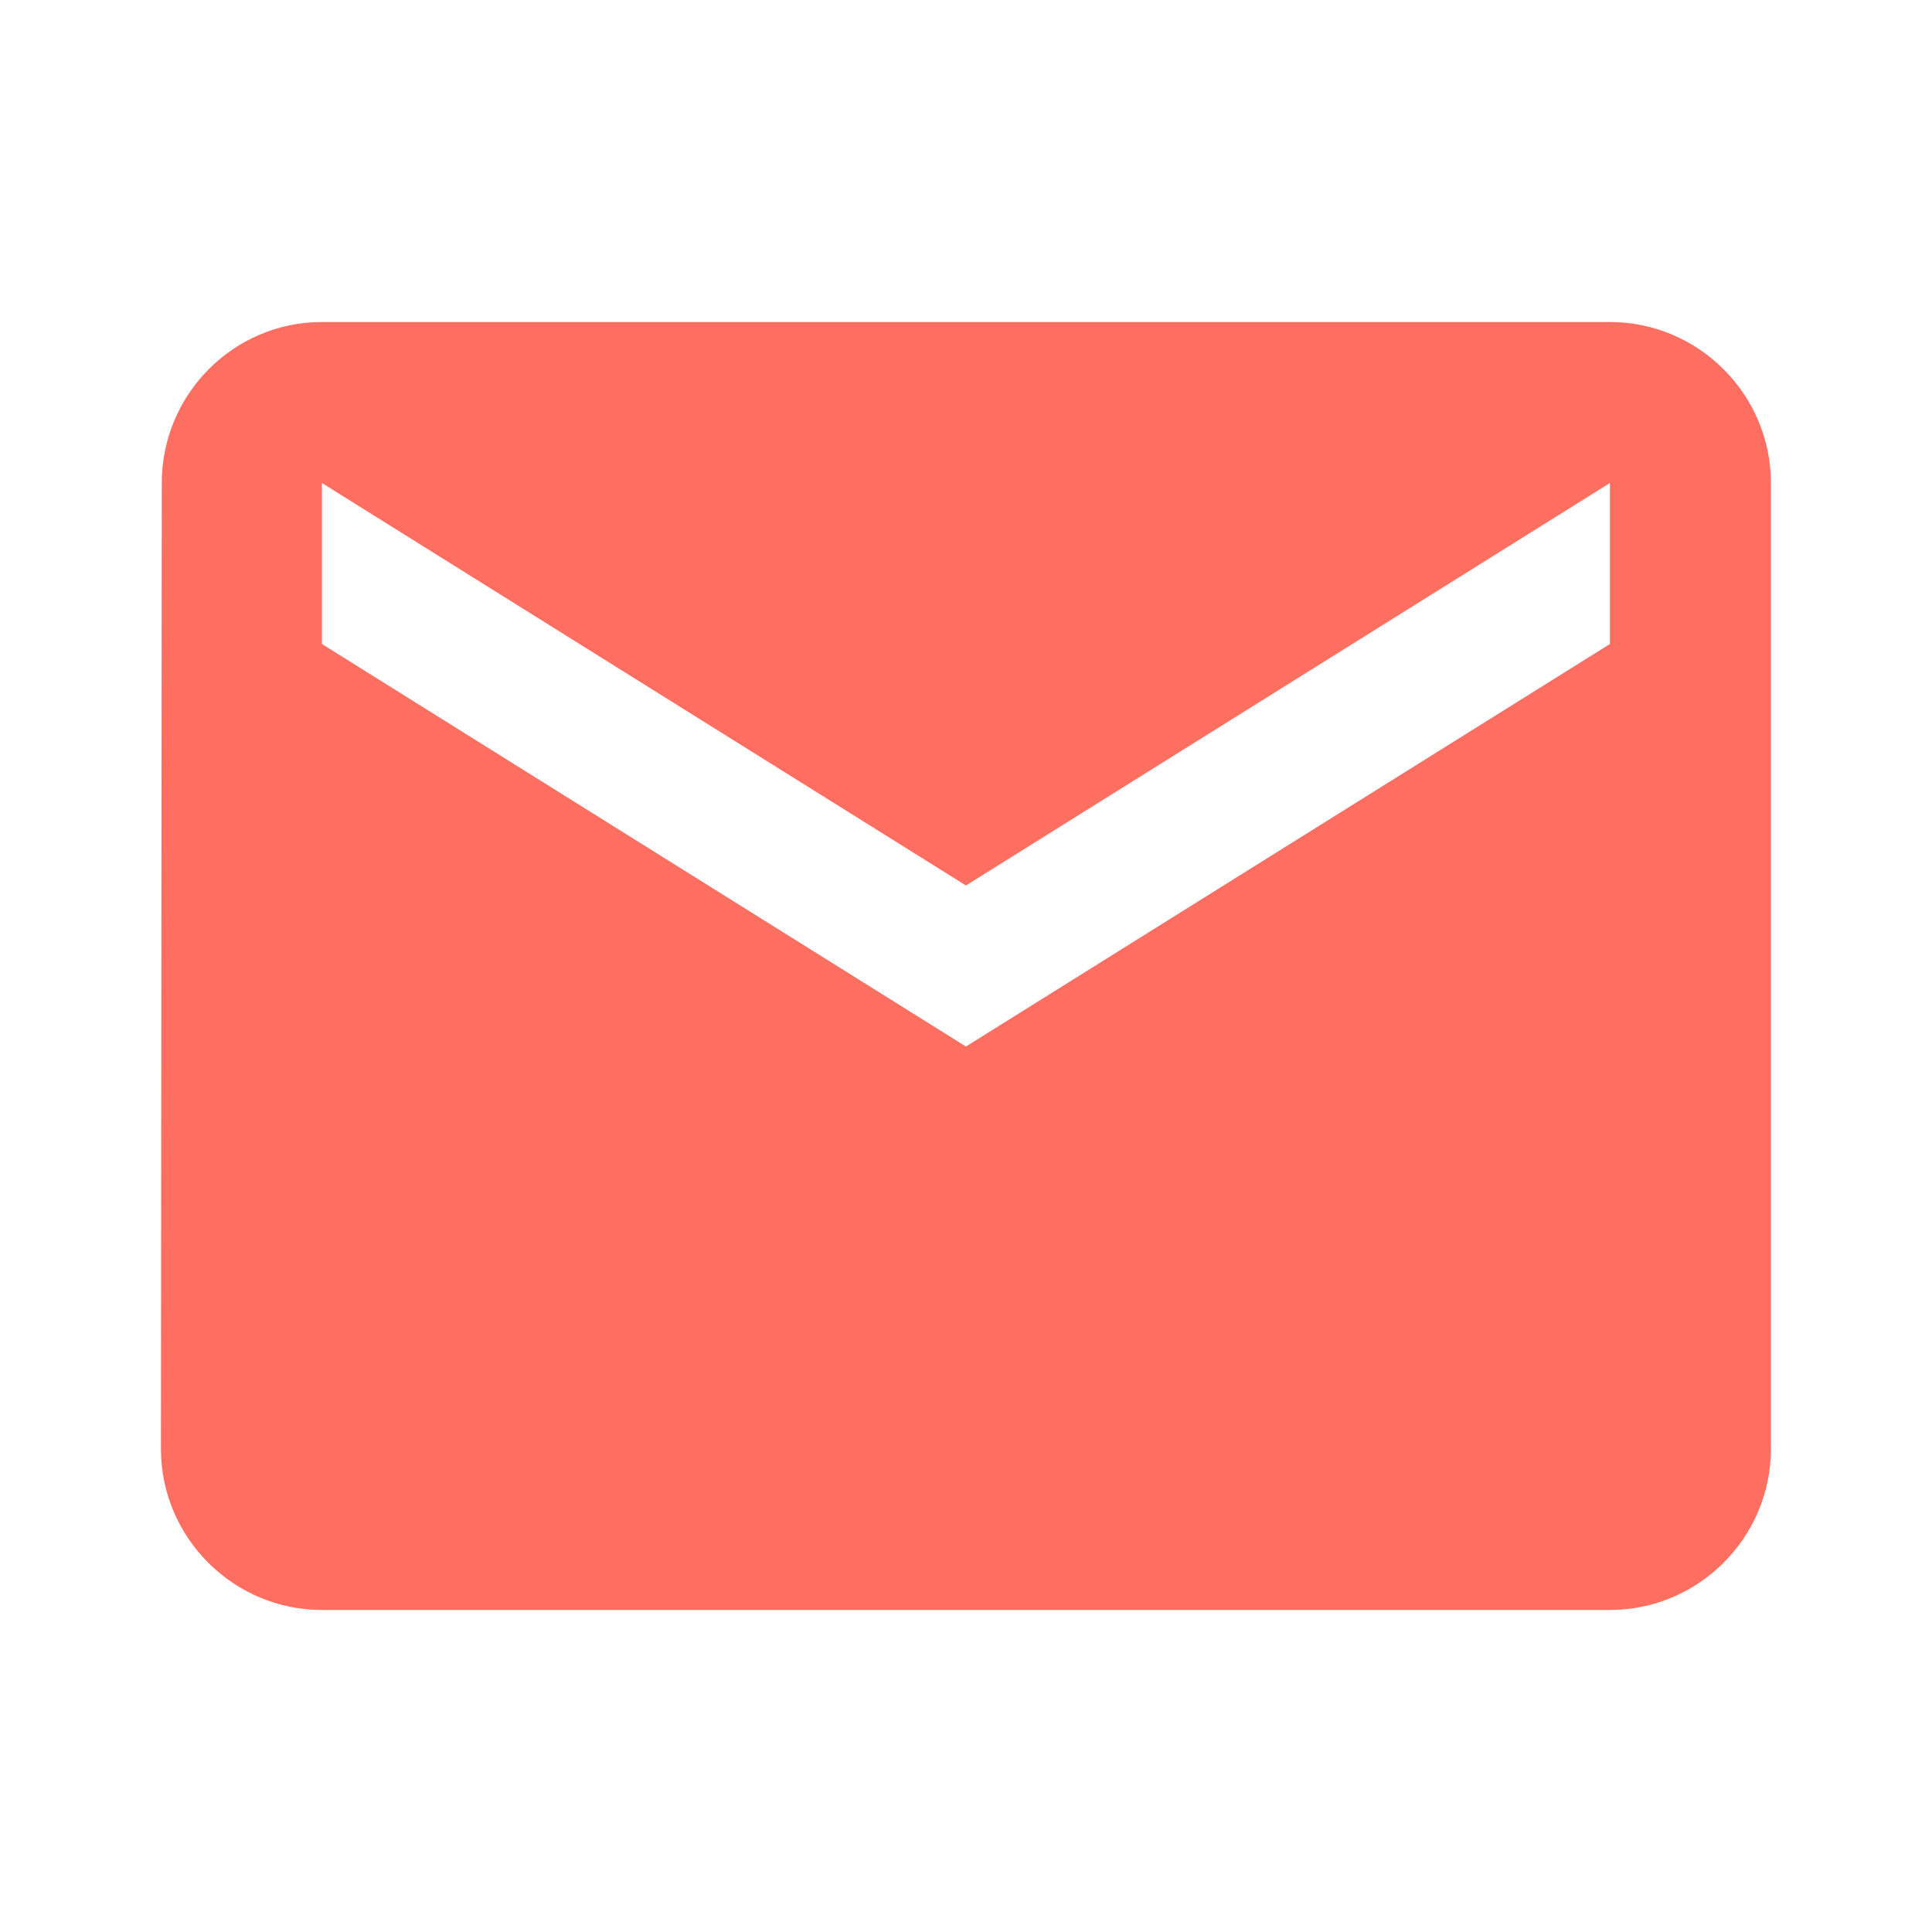 <svg width="40" height="40" viewBox="0 0 40 40" fill="none" xmlns="http://www.w3.org/2000/svg">
<g clip-path="url(#clip0_302_2313)">
<path d="M33.332 6.667H6.665C4.832 6.667 3.349 8.167 3.349 10L3.332 30C3.332 31.833 4.832 33.333 6.665 33.333H33.332C35.165 33.333 36.665 31.833 36.665 30V10C36.665 8.167 35.165 6.667 33.332 6.667ZM33.332 13.333L19.999 21.667L6.665 13.333V10L19.999 18.333L33.332 10V13.333Z" fill="#FF6F61"/>
</g>
<defs>
<clipPath id="clip0_302_2313">
<rect width="40" height="40" fill="white"/>
</clipPath>
</defs>
</svg>
